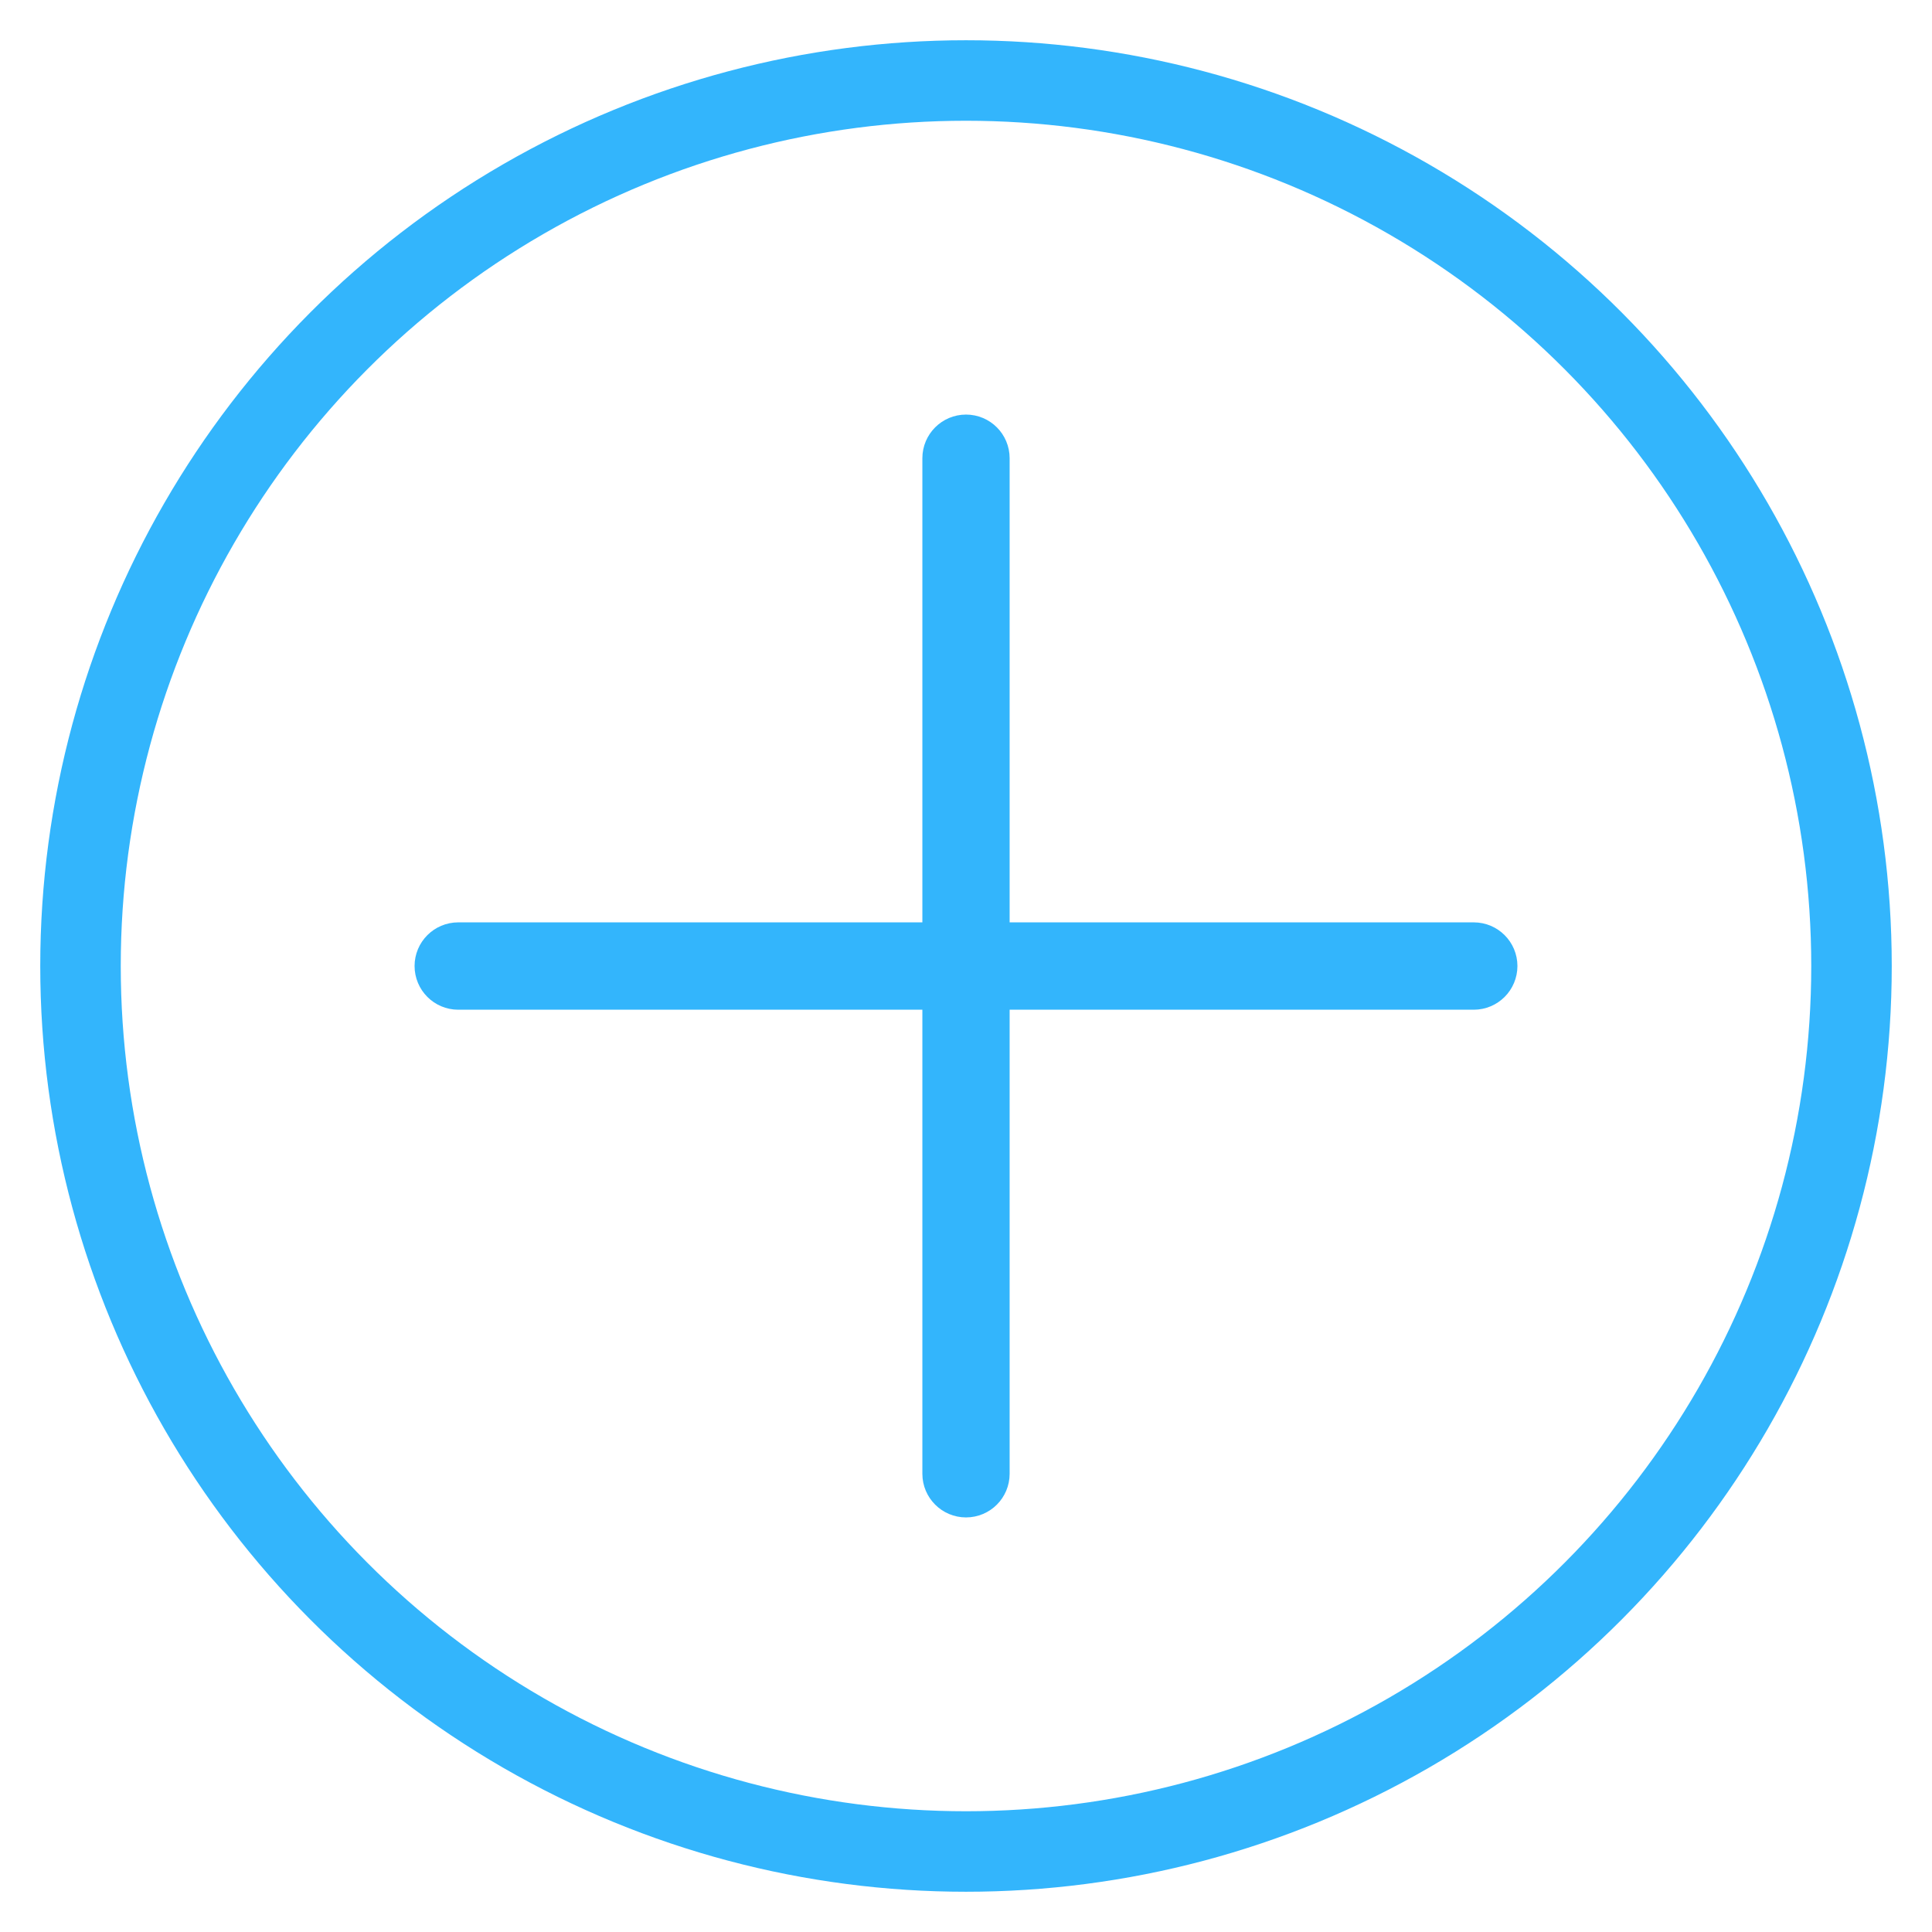 <?xml version="1.0" encoding="UTF-8"?>
<svg width="24px" height="24px" viewBox="0 0 24 24" version="1.1" xmlns="http://www.w3.org/2000/svg" xmlns:xlink="http://www.w3.org/1999/xlink">
    <!-- Generator: Sketch 50.2 (55047) - http://www.bohemiancoding.com/sketch -->
    <title>Group</title>
    <desc>Created with Sketch.</desc>
    <defs></defs>
    <g id="Page-1" stroke="none" stroke-width="1" fill="none" fill-rule="evenodd">
        <g id="家人管理" transform="translate(-22, -372)" stroke="#33B5FC">
            <g id="Group" transform="translate(23, 373)">
                <path d="M11.292,10.708 L11.292,4.692 C11.292,4.531 11.162,4.4 11,4.4 C10.839,4.4 10.708,4.531 10.708,4.692 L10.708,10.708 L4.692,10.708 C4.531,10.708 4.4,10.839 4.4,11 C4.4,11.162 4.531,11.293 4.692,11.293 L10.708,11.293 L10.708,17.308 C10.708,17.469 10.839,17.6 11,17.6 C11.162,17.6 11.292,17.469 11.292,17.308 L11.292,11.293 L17.308,11.293 C17.469,11.293 17.6,11.162 17.6,11 C17.6,10.839 17.469,10.708 17.308,10.708 L11.292,10.708 Z" id="Fill-1" stroke-width="0.5" fill="#33B5FC"></path>
                <circle id="Oval" cx="11" cy="11" r="11"></circle>
            </g>
        </g>
    </g>
</svg>